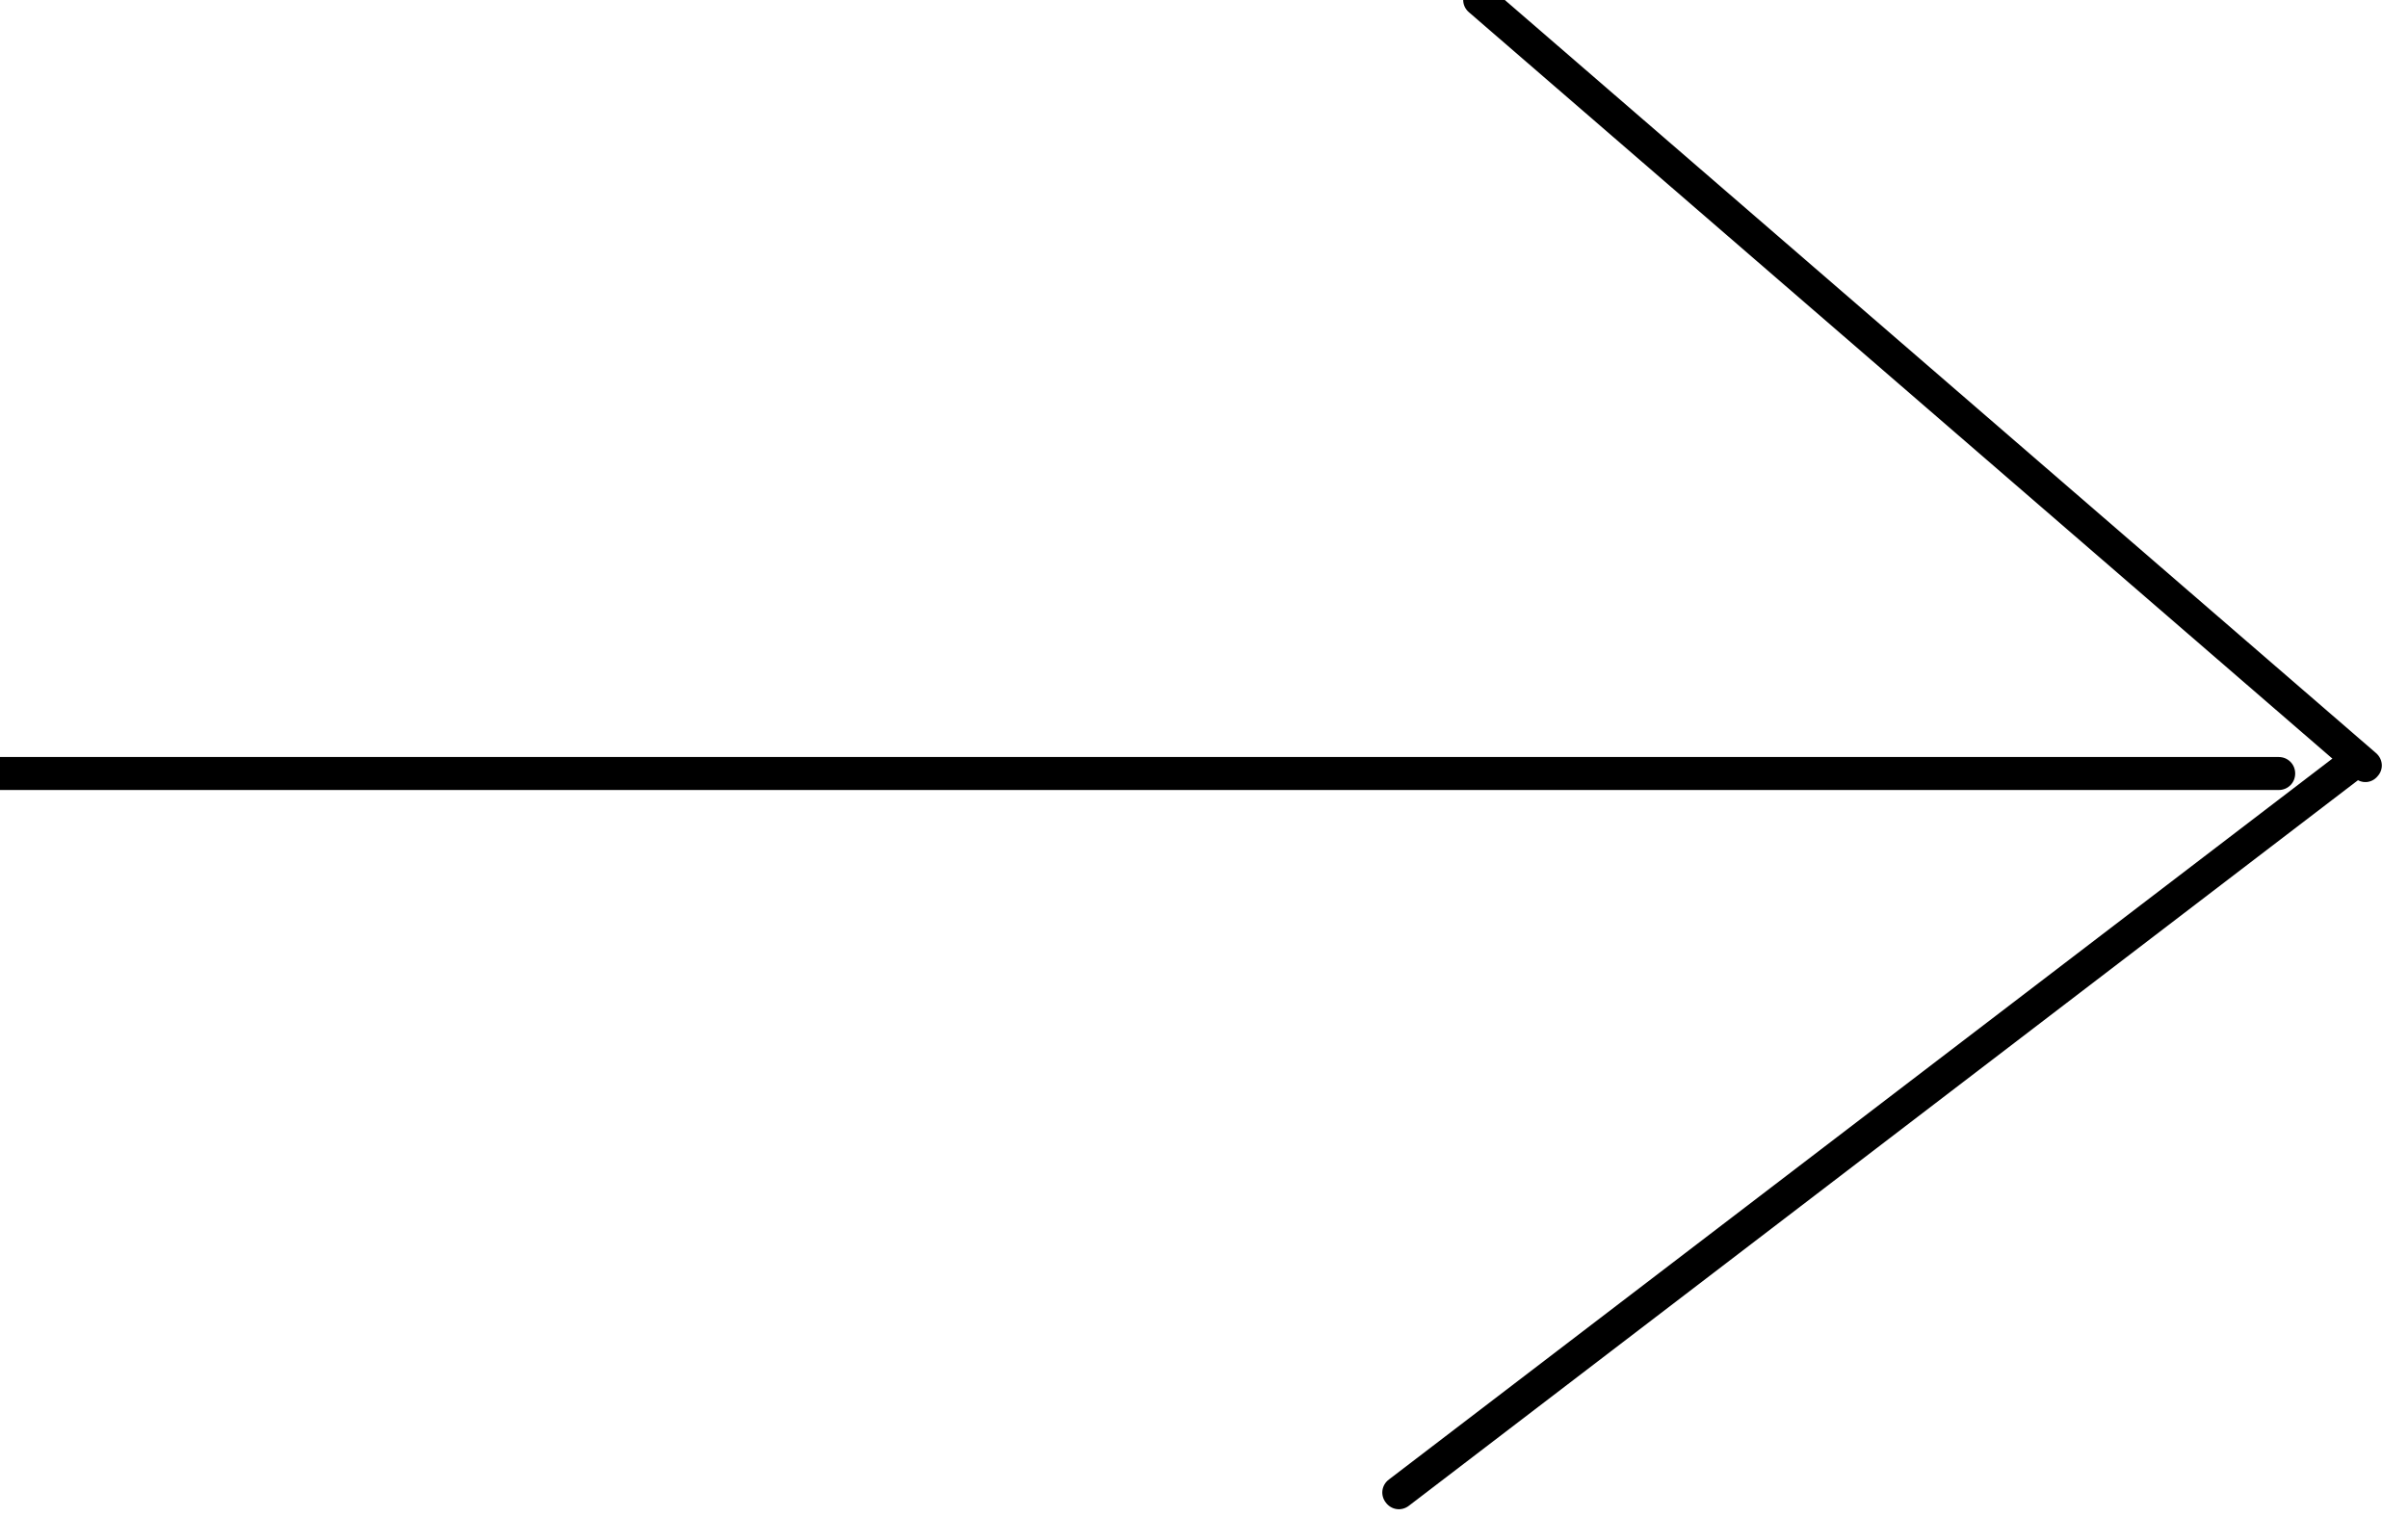 <svg width="73" height="46" viewBox="0 0 73 46" fill="none" xmlns="http://www.w3.org/2000/svg" xmlns:xlink="http://www.w3.org/1999/xlink">
	<desc>
			Created with Pixso.
	</desc>
	<defs/>
	<rect id="Компоненты 2" width="72.916" height="46.66" transform="translate(-0.5 -0.705)" fill="#FFFFFF" fill-opacity="0"/>
	<path id="Линия 1 (Граница)" d="M0 22.95C-0.29 22.95 -0.5 23.17 -0.5 23.45C-0.5 23.73 -0.29 23.95 0 23.95L69.08 23.95C69.36 23.95 69.58 23.73 69.58 23.45C69.58 23.17 69.36 22.95 69.08 22.95L0 22.95Z" fill="#000000" fill-opacity="1" fill-rule="evenodd"/>
	<path id="Линия 2 (Граница)" d="M45.18 -0.38C44.97 -0.57 44.66 -0.54 44.48 -0.33C44.3 -0.12 44.32 0.19 44.53 0.37L71.38 23.58C71.59 23.77 71.9 23.75 72.08 23.53C72.27 23.32 72.24 23.01 72.03 22.83L45.18 -0.38Z" fill="#000000" fill-opacity="1" fill-rule="evenodd"/>
	<path id="Линия 2 (Граница)" d="M42.11 44.85C41.88 45.02 41.84 45.33 42.01 45.55C42.18 45.78 42.49 45.82 42.71 45.65L71.54 23.61C71.77 23.44 71.81 23.13 71.64 22.91C71.47 22.69 71.16 22.65 70.94 22.82L42.11 44.85Z" fill="#000000" fill-opacity="1" fill-rule="evenodd"/>
</svg>
